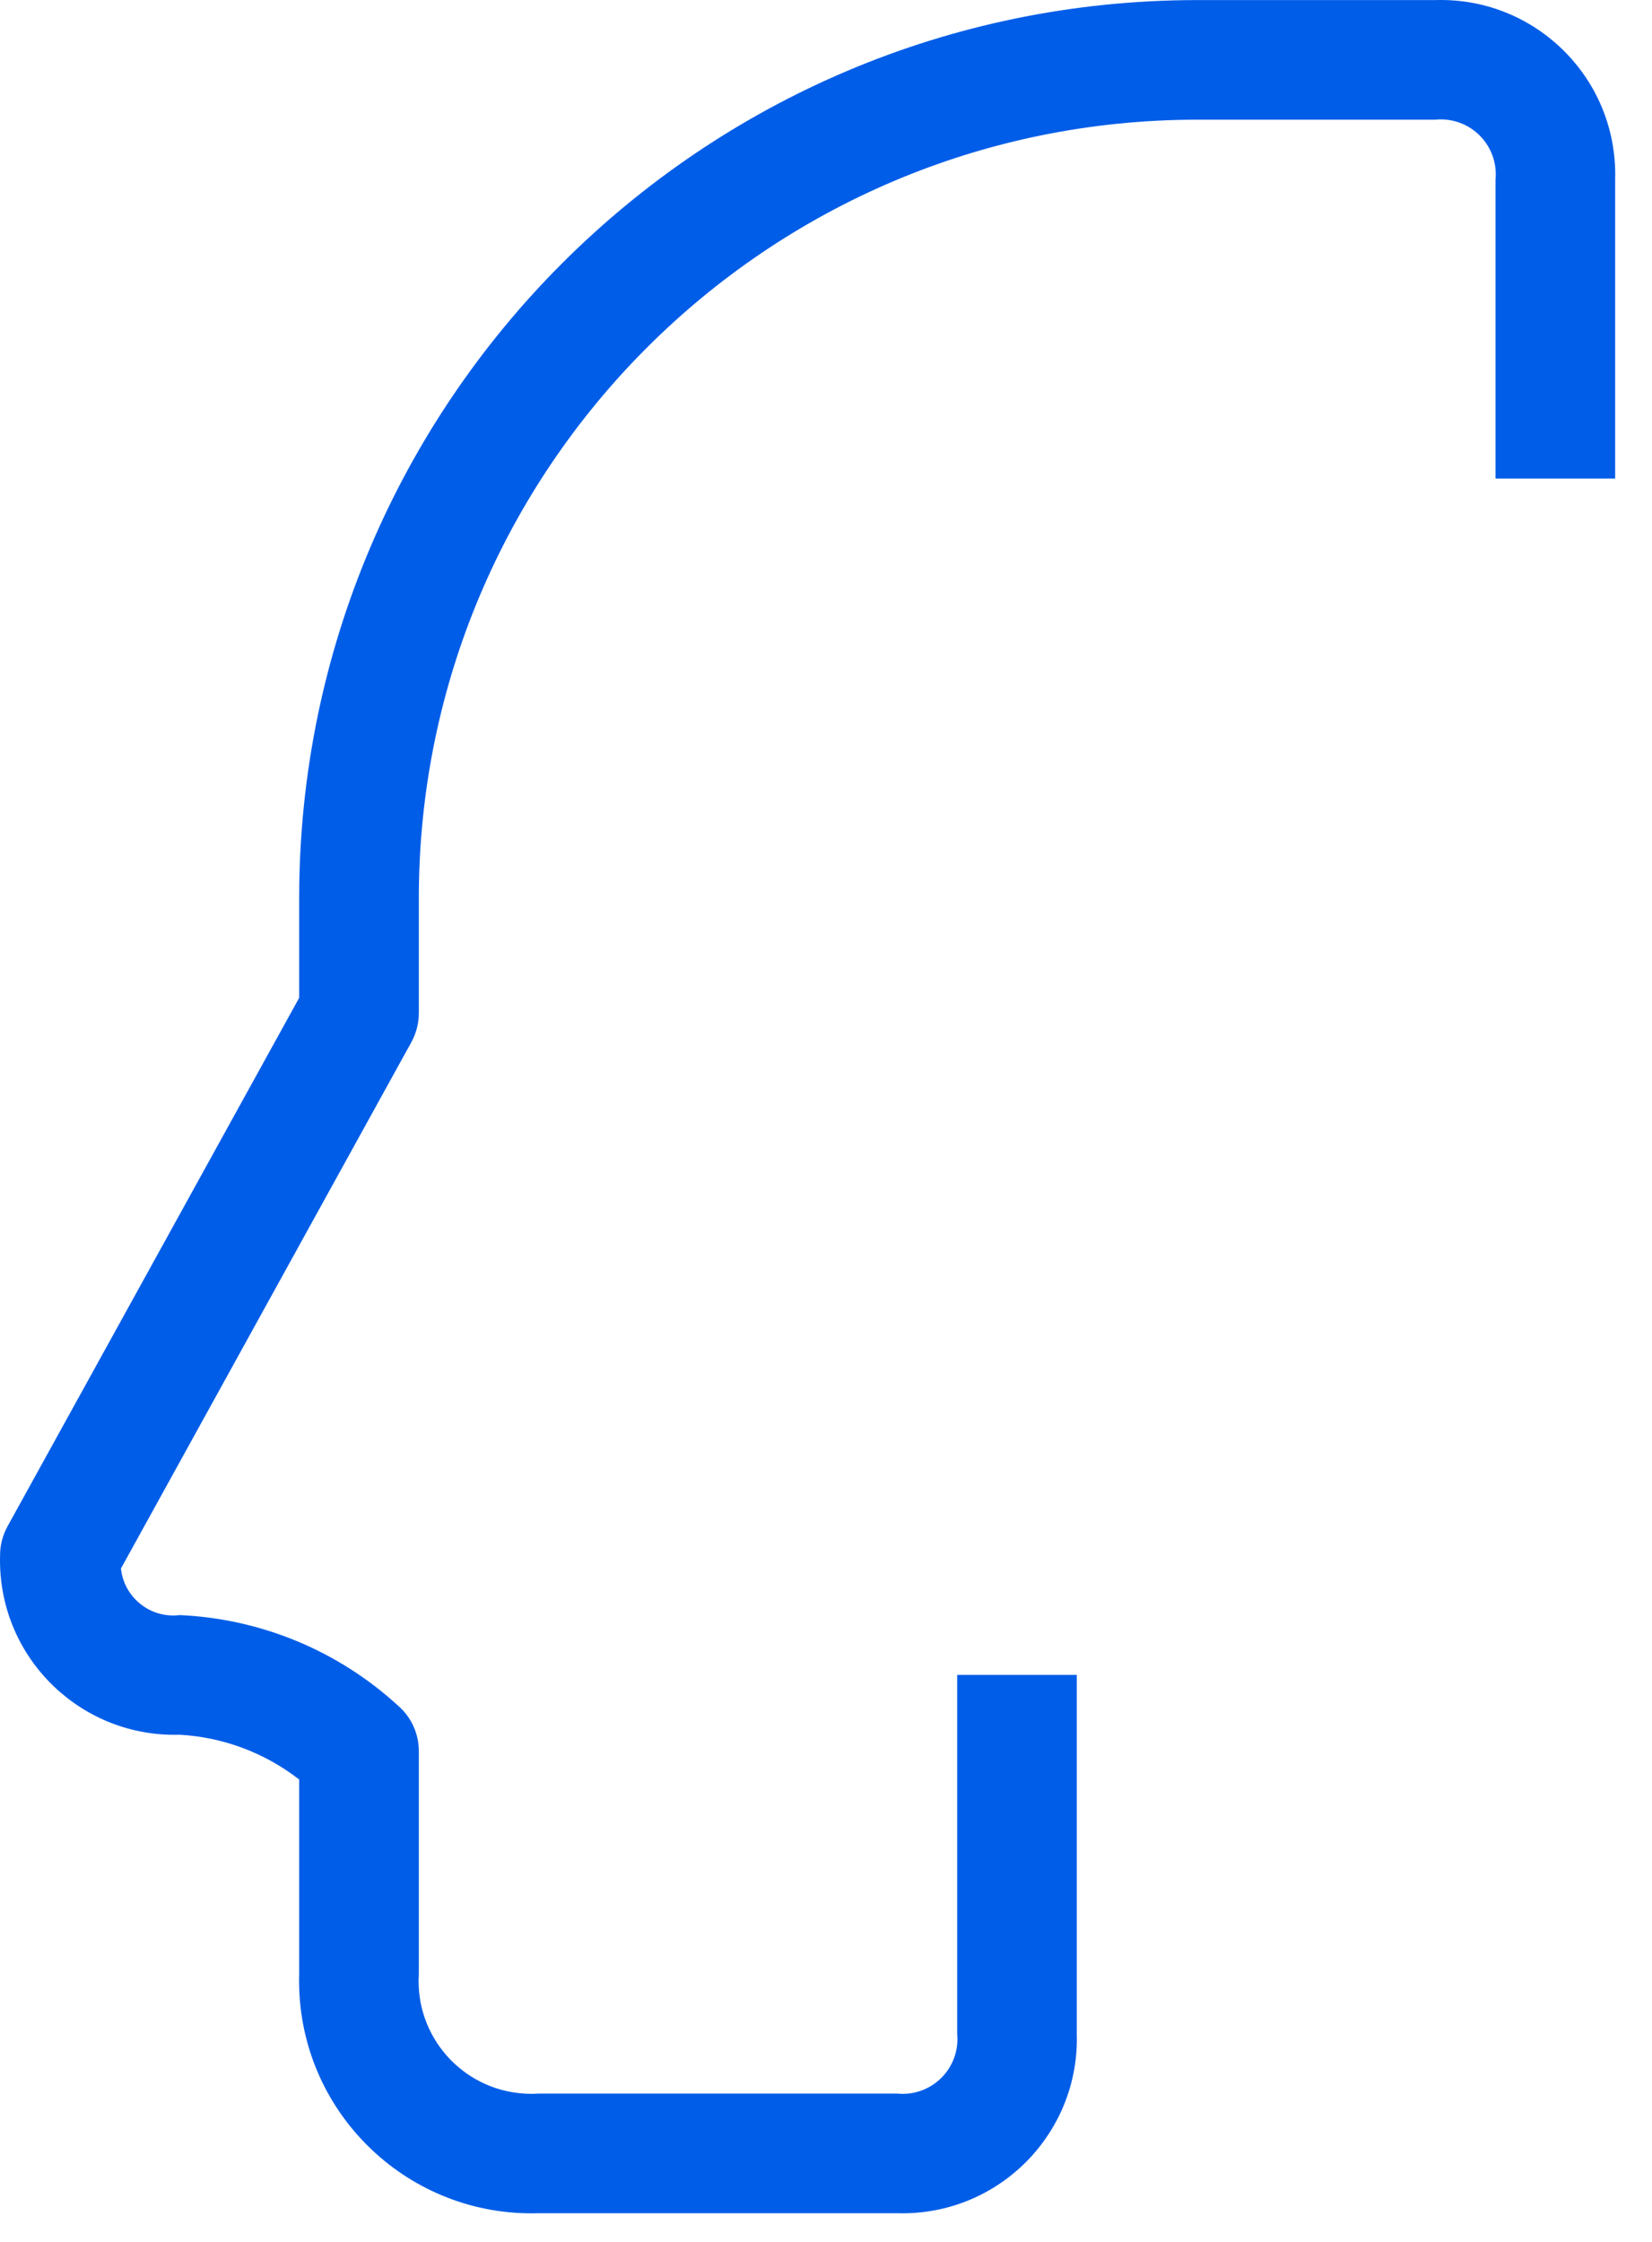 <svg width="42" height="57" viewBox="0 0 42 57" fill="none" xmlns="http://www.w3.org/2000/svg">
<path d="M36.501 0.002H30.418C17.825 0.016 7.62 10.221 7.606 22.814V25.37L0.191 38.808C0.067 39.033 0.002 39.286 0.002 39.542C-0.001 39.629 -0.001 39.715 0.002 39.802C0.073 42.25 2.116 44.176 4.564 44.105C5.67 44.166 6.731 44.563 7.606 45.244V50.188C7.602 50.304 7.602 50.42 7.606 50.537C7.702 53.8 10.426 56.367 13.689 56.271H22.814C22.9 56.273 22.987 56.273 23.073 56.271C25.521 56.199 27.448 54.157 27.376 51.709V42.584H24.335V51.709C24.343 51.799 24.343 51.89 24.335 51.98C24.259 52.745 23.579 53.304 22.814 53.229H13.689C13.568 53.237 13.446 53.237 13.325 53.229C11.745 53.129 10.547 51.767 10.648 50.188V44.519C10.648 44.083 10.461 43.668 10.135 43.38C8.61 41.974 6.636 41.154 4.564 41.063C4.558 41.064 4.551 41.065 4.544 41.066C3.811 41.143 3.153 40.612 3.075 39.879L10.459 26.496C10.582 26.27 10.647 26.018 10.648 25.761V22.814C10.66 11.9 19.504 3.056 30.418 3.043H36.483C36.575 3.034 36.669 3.033 36.761 3.042C37.53 3.114 38.094 3.796 38.022 4.564V12.168H41.063V4.564C41.066 4.478 41.066 4.391 41.063 4.305C40.992 1.857 38.949 -0.07 36.501 0.002Z" fill="#005DE8"/>
</svg>
